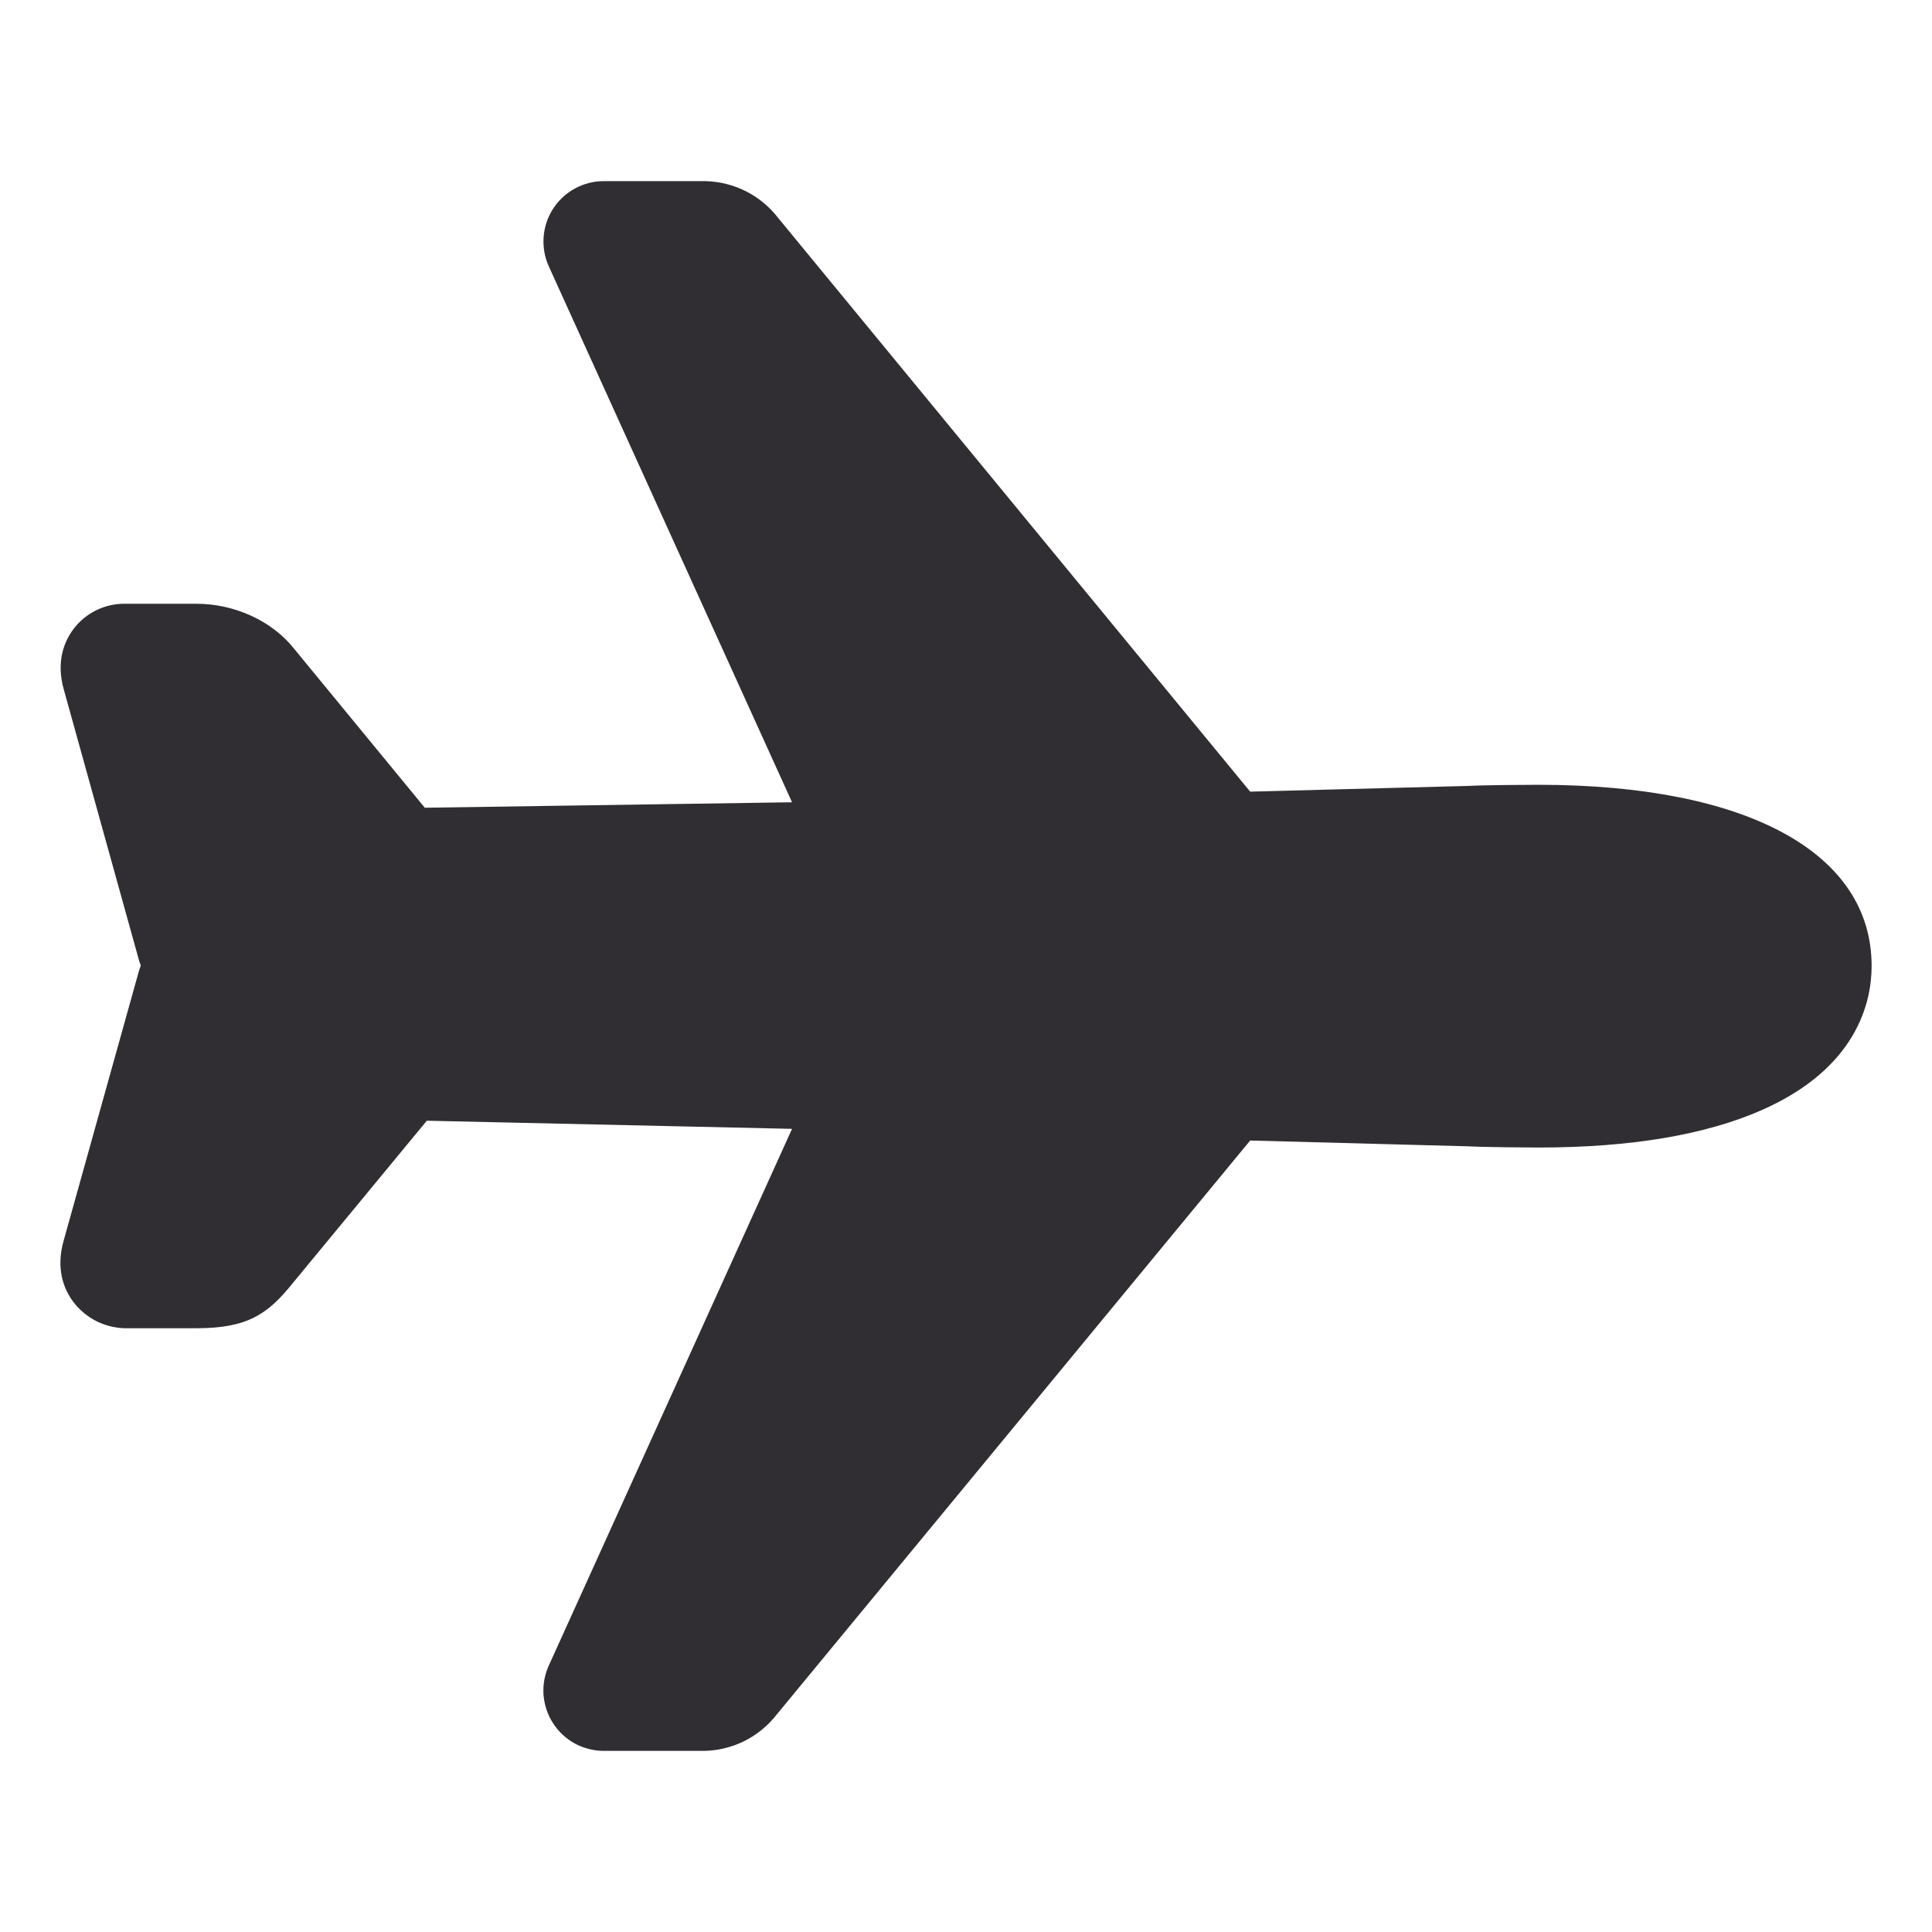 <svg width="24" height="24" viewBox="0 0 24 24" fill="none" xmlns="http://www.w3.org/2000/svg">
<g clip-path="url(#clip0_1_20)">
<path d="M8.748 21.75H7.5C7.375 21.75 7.251 21.718 7.141 21.659C7.031 21.598 6.938 21.512 6.87 21.406C6.802 21.301 6.762 21.18 6.752 21.055C6.743 20.93 6.765 20.805 6.817 20.691L9.839 14.023L5.302 13.922L3.647 15.927C3.331 16.323 3.08 16.5 2.438 16.5H1.598C1.465 16.504 1.332 16.476 1.212 16.419C1.093 16.361 0.988 16.276 0.908 16.169C0.797 16.019 0.687 15.764 0.794 15.4L1.723 12.072C1.73 12.047 1.739 12.022 1.748 11.998C1.748 11.995 1.748 11.993 1.748 11.991C1.738 11.966 1.73 11.941 1.723 11.916L0.793 8.567C0.692 8.21 0.803 7.961 0.913 7.814C0.987 7.715 1.084 7.636 1.195 7.581C1.305 7.527 1.427 7.499 1.551 7.5H2.438C2.917 7.5 3.383 7.715 3.656 8.062L5.277 10.034L9.839 9.966L6.818 3.31C6.766 3.196 6.744 3.07 6.753 2.945C6.762 2.82 6.802 2.7 6.87 2.594C6.938 2.489 7.031 2.402 7.141 2.342C7.251 2.282 7.375 2.25 7.5 2.25H8.761C8.937 2.254 9.11 2.297 9.267 2.376C9.424 2.456 9.561 2.57 9.668 2.709L15.53 9.834L18.238 9.763C18.436 9.752 18.986 9.749 19.113 9.749C21.703 9.75 23.25 10.591 23.25 12C23.25 12.443 23.073 13.266 21.887 13.789C21.188 14.098 20.254 14.255 19.112 14.255C18.986 14.255 18.438 14.251 18.237 14.24L15.53 14.168L9.653 21.293C9.546 21.432 9.409 21.545 9.253 21.625C9.096 21.704 8.923 21.747 8.748 21.75Z" fill="#302E33"/>
</g>
<defs>
<clipPath id="clip0_1_20">
<rect width="24" height="24" fill="white"/>
</clipPath>
</defs>
</svg>
